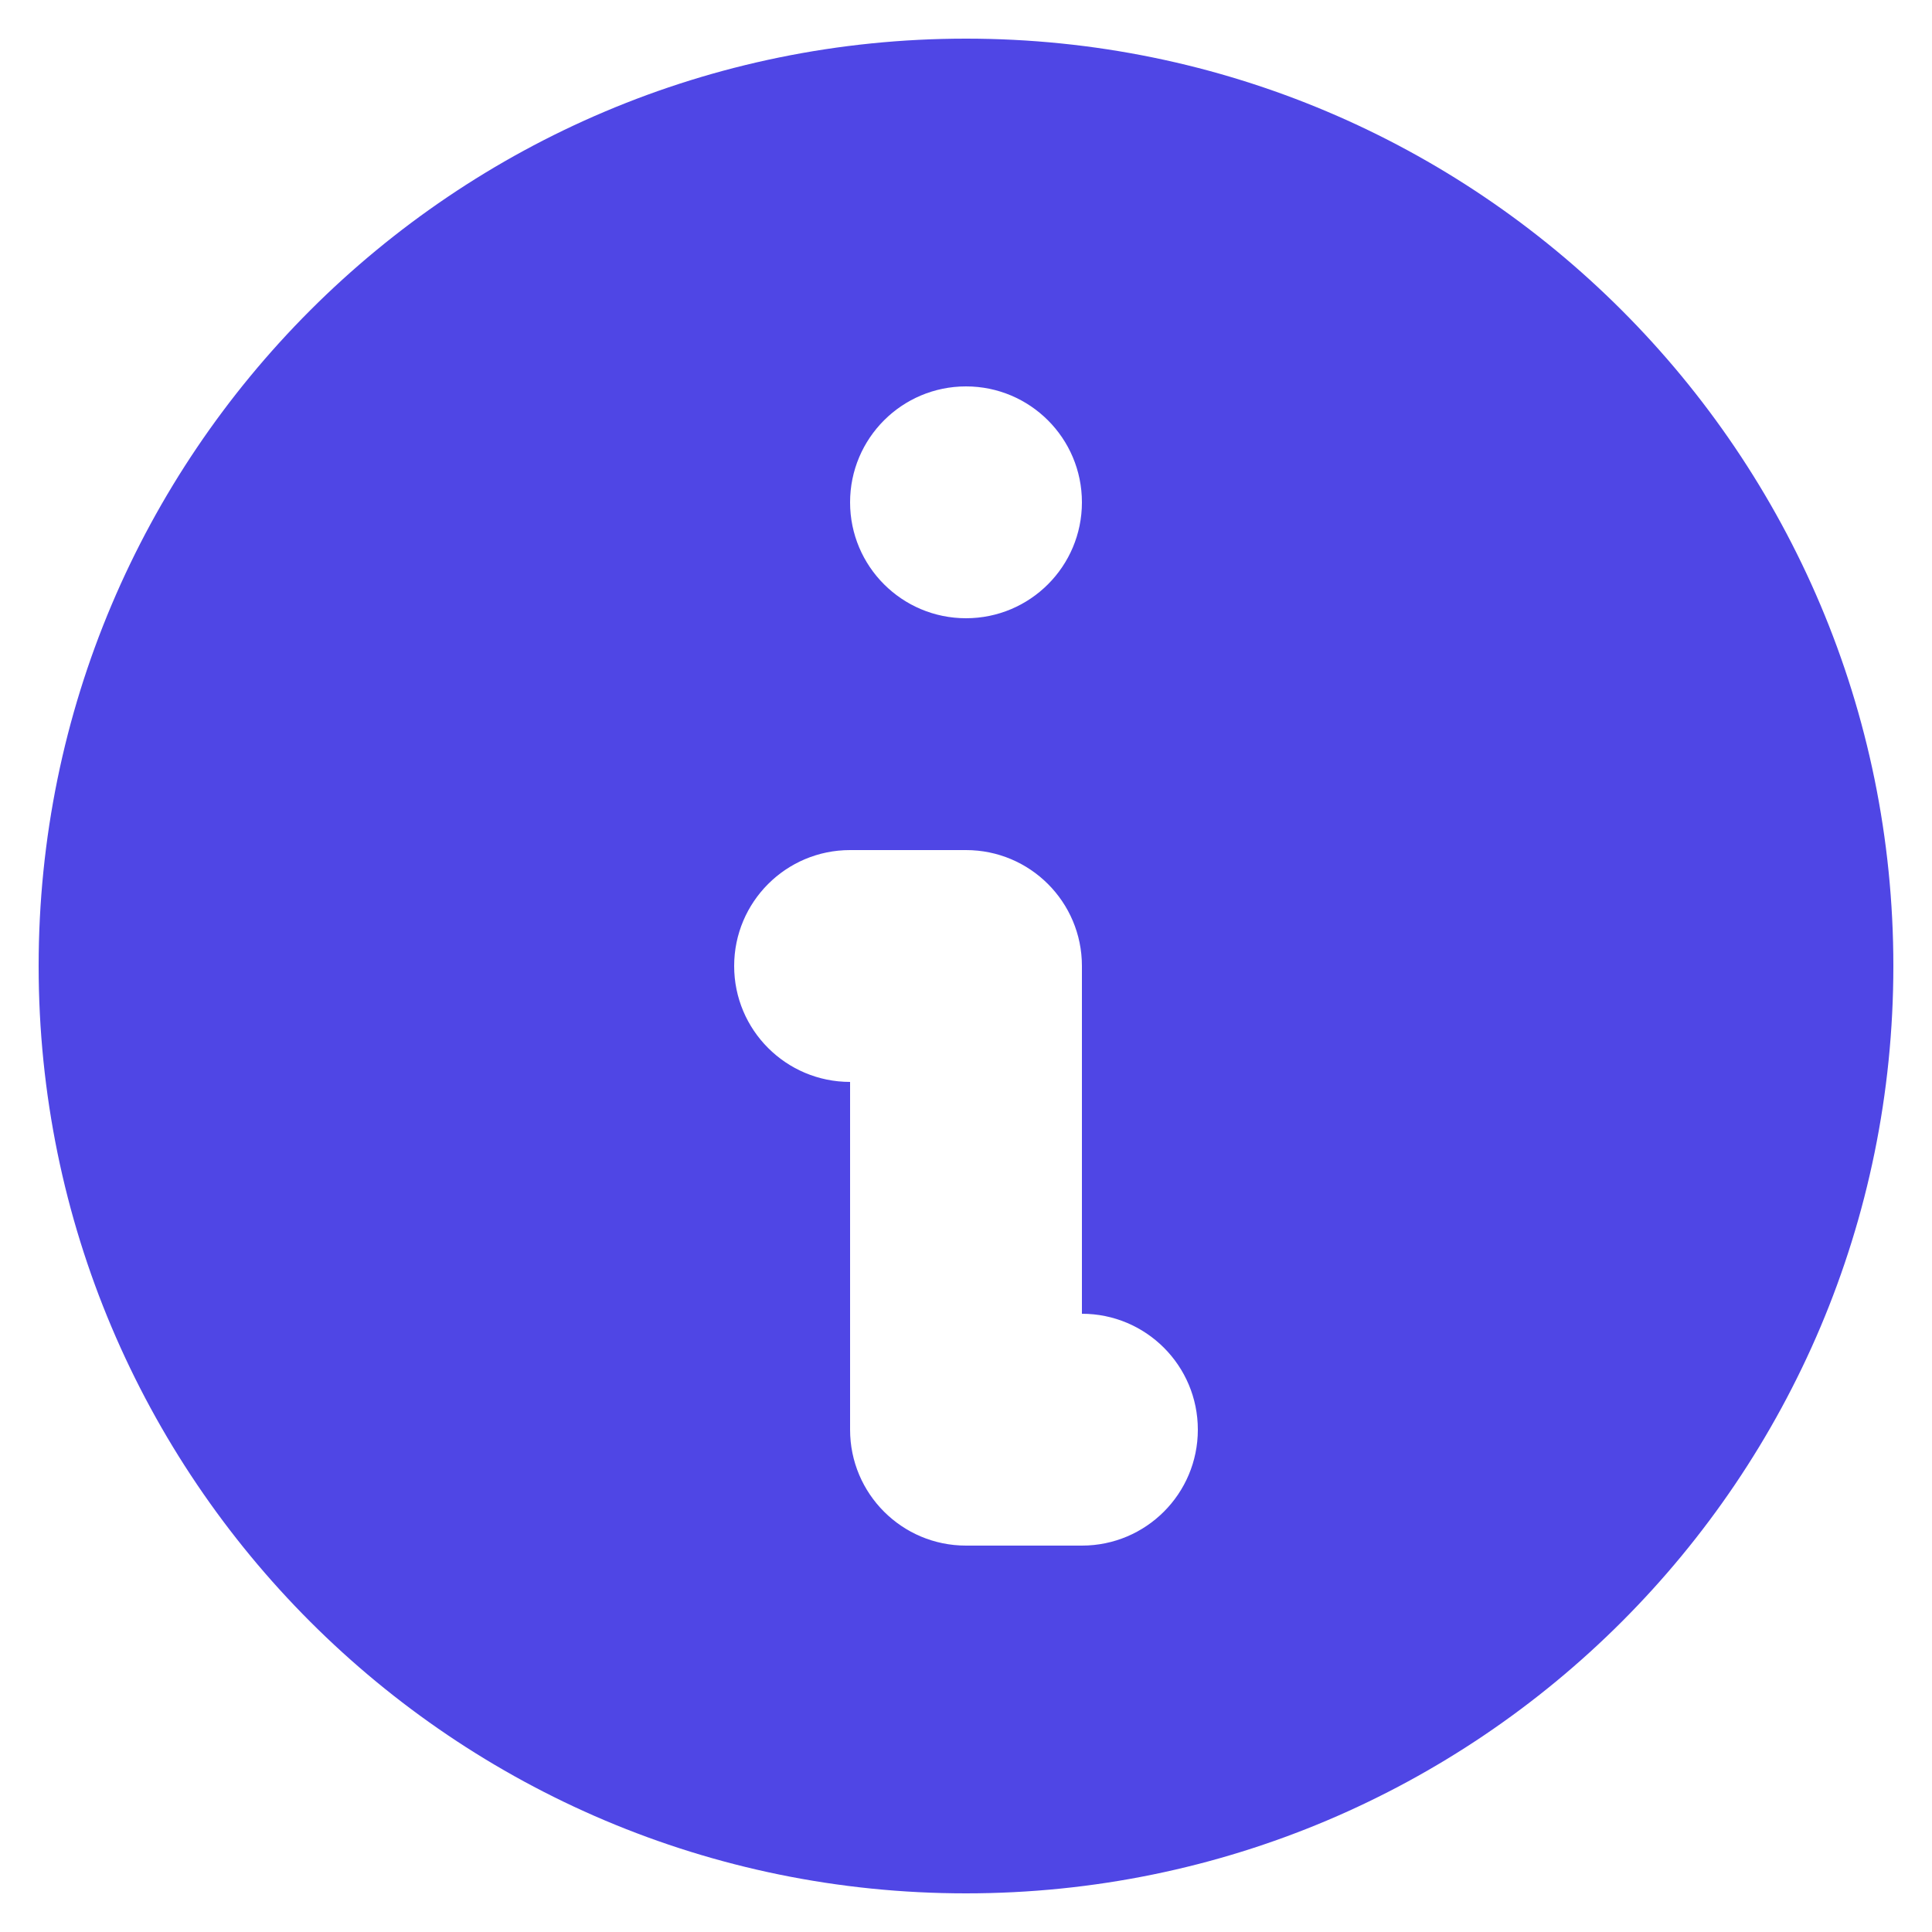 <svg width="20" height="20" viewBox="0 0 20 20" fill="none" xmlns="http://www.w3.org/2000/svg">
<path fill-rule="evenodd" clip-rule="evenodd" d="M19.6 10C19.6 15.302 15.302 19.6 10 19.6C4.698 19.6 0.4 15.302 0.4 10C0.4 4.698 4.698 0.4 10 0.4C15.302 0.4 19.6 4.698 19.6 10ZM11.2 5.2C11.2 5.863 10.663 6.4 10 6.4C9.337 6.4 8.8 5.863 8.8 5.2C8.8 4.537 9.337 4 10 4C10.663 4 11.2 4.537 11.2 5.2ZM8.8 8.8C8.137 8.8 7.6 9.337 7.6 10C7.6 10.663 8.137 11.2 8.8 11.2V14.8C8.8 15.463 9.337 16 10 16H11.2C11.863 16 12.4 15.463 12.4 14.8C12.4 14.137 11.863 13.6 11.2 13.6V10C11.2 9.337 10.663 8.8 10 8.8H8.8Z" fill="#4F46E5"/>
</svg>

